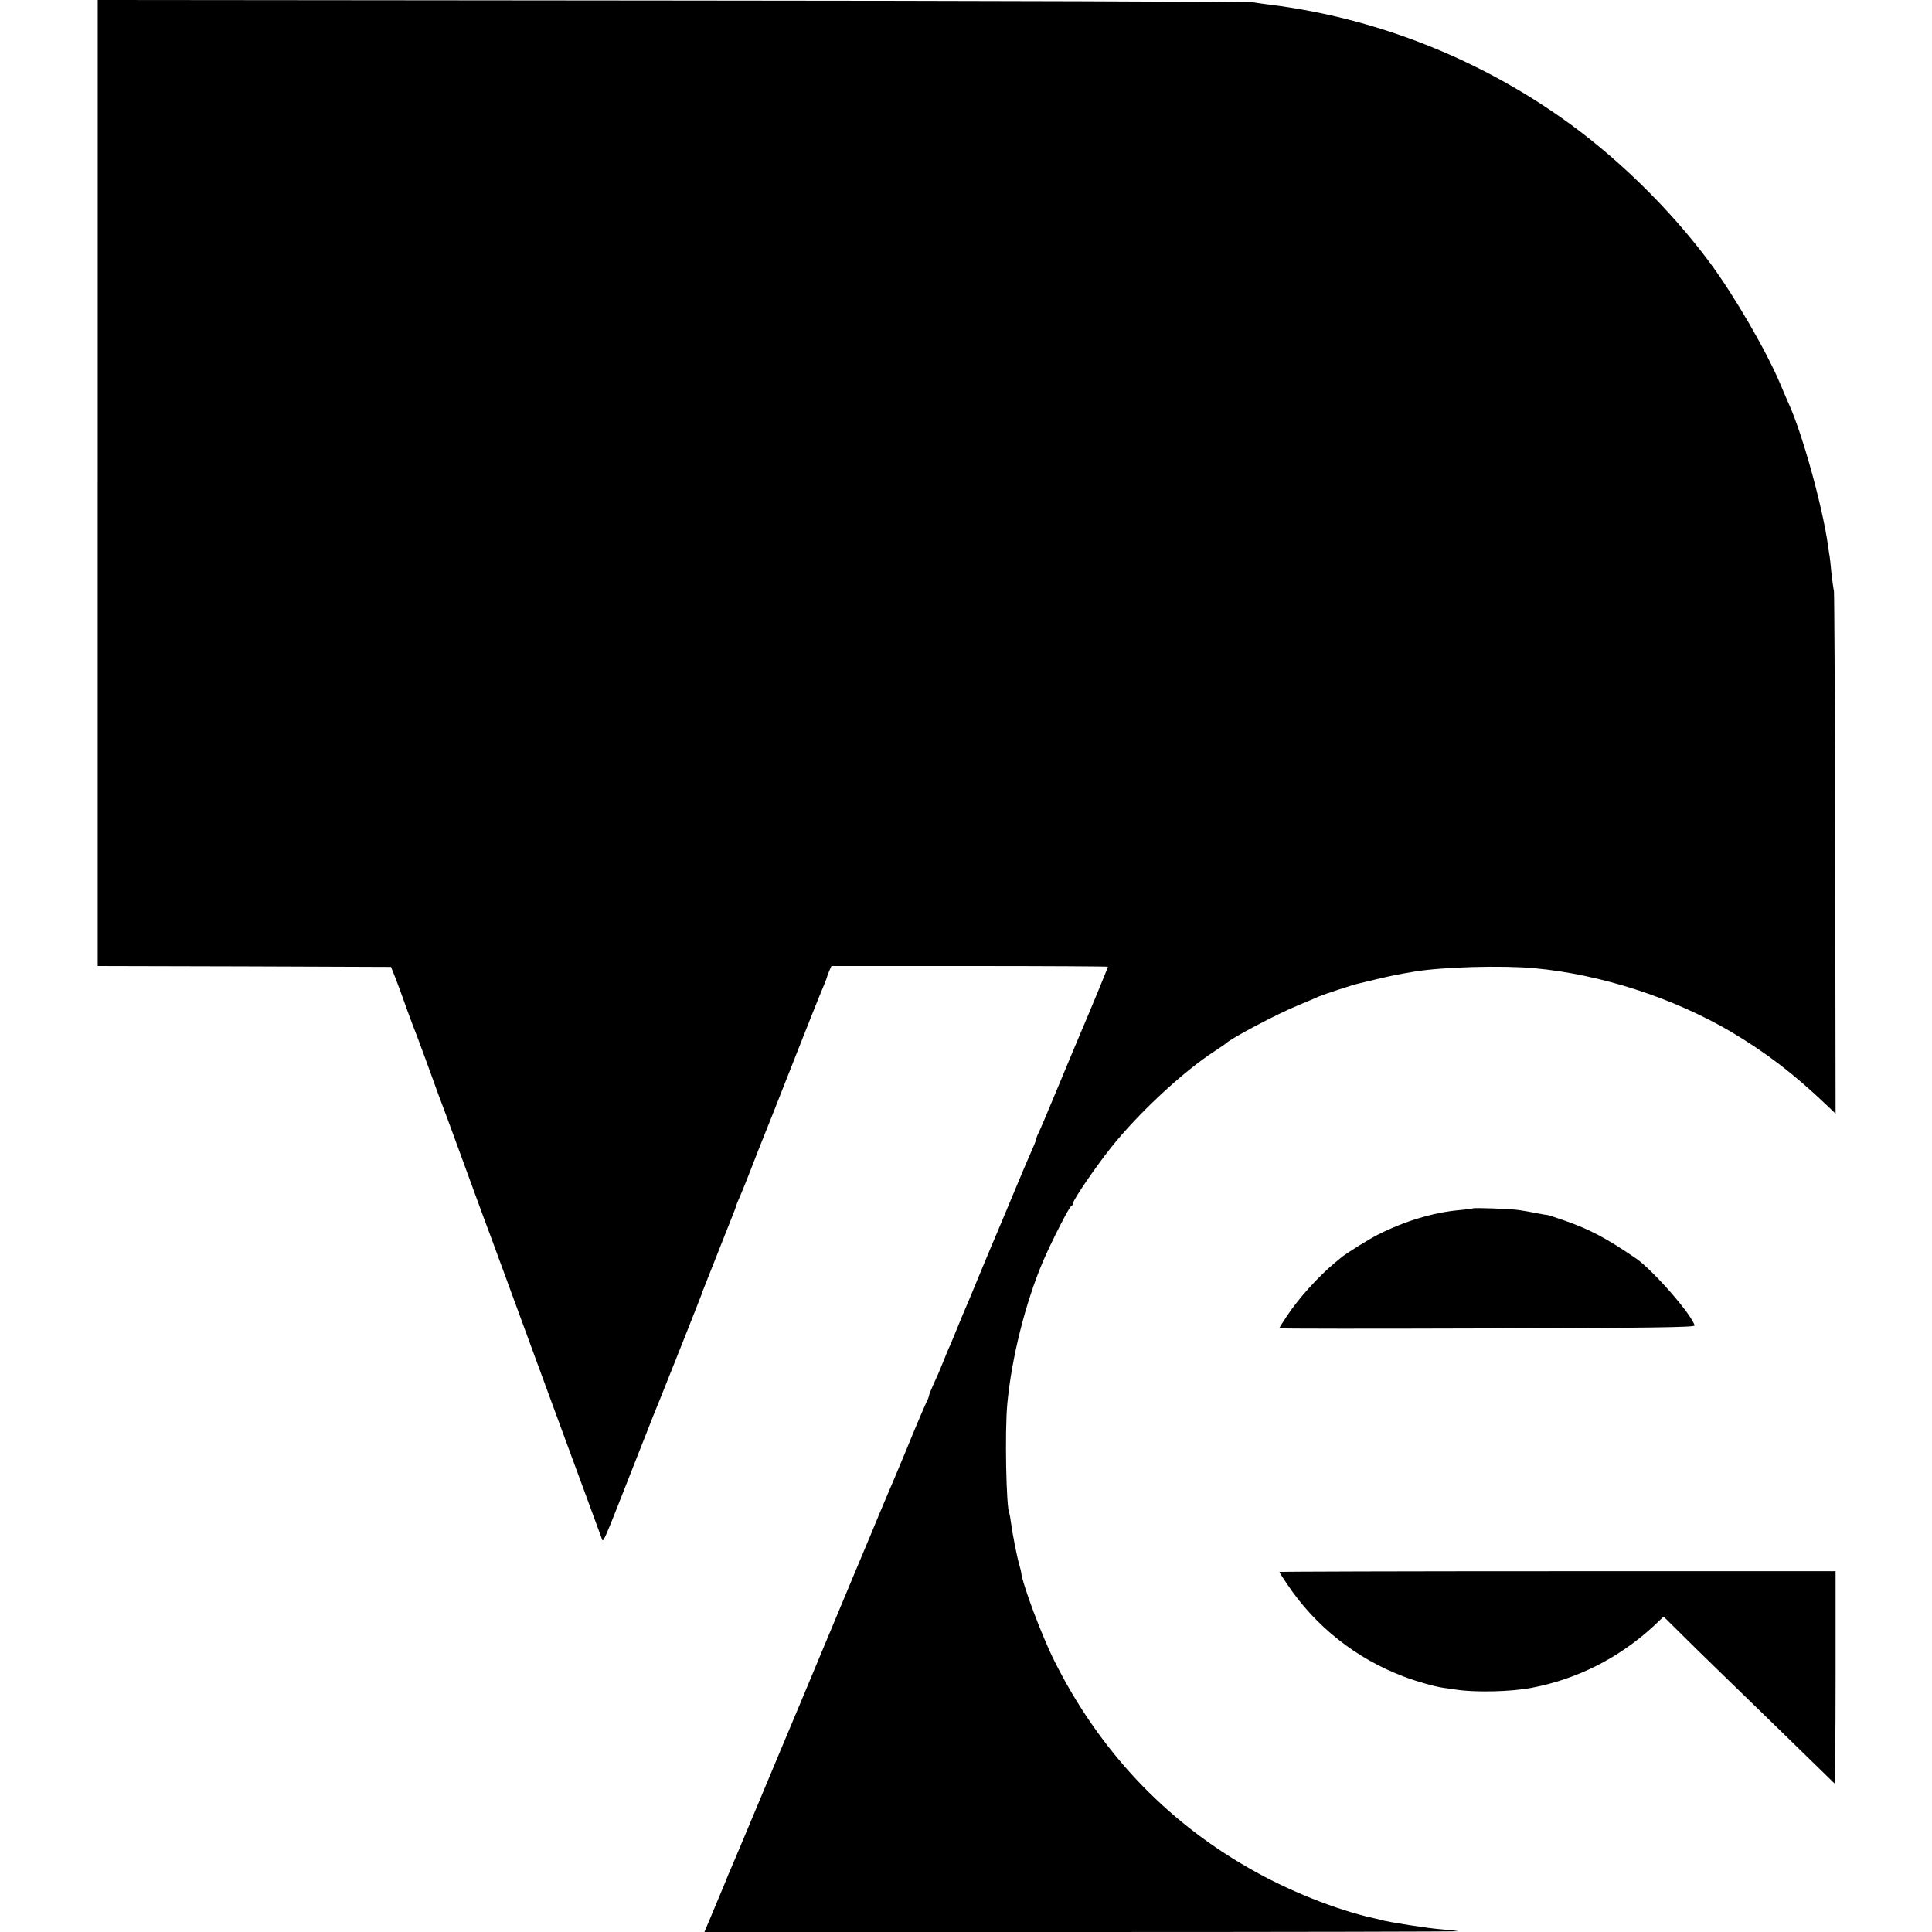 <?xml version="1.0" standalone="no"?>
<!DOCTYPE svg PUBLIC "-//W3C//DTD SVG 20010904//EN"
 "http://www.w3.org/TR/2001/REC-SVG-20010904/DTD/svg10.dtd">
<svg version="1.0" xmlns="http://www.w3.org/2000/svg"
 width="1048pt" height="1048pt" viewBox="0 0 1048 1048"
 preserveAspectRatio="xMidYMid meet">
<g transform="translate(0,1048) scale(0.1,-0.1)"
fill="#000000" stroke="none">
<path d="M530 7860 l0 -2620 796 -2 795 -3 24 -60 c13 -33 42 -112 64 -175 23
-63 46 -124 51 -135 4 -11 27 -72 50 -135 23 -63 54 -149 69 -190 16 -41 66
-176 111 -300 45 -124 104 -283 130 -355 27 -71 71 -191 98 -265 27 -74 159
-432 292 -795 134 -363 247 -671 252 -685 11 -31 -2 -61 183 410 74 190 140
354 145 365 9 21 214 537 216 545 0 3 4 14 9 25 4 11 43 108 85 215 42 107 81
204 85 215 4 11 9 25 10 30 2 6 12 30 23 55 11 25 39 95 62 155 24 61 48 124
55 140 22 53 61 153 180 455 64 162 122 309 129 325 17 39 41 99 42 105 0 3 6
17 12 33 l12 27 750 0 c412 0 750 -2 750 -4 0 -4 -109 -268 -145 -351 -32 -76
-69 -164 -140 -335 -42 -102 -83 -198 -91 -214 -8 -16 -14 -33 -14 -37 0 -5
-11 -32 -24 -61 -13 -29 -59 -136 -101 -238 -42 -102 -83 -198 -90 -215 -7
-16 -48 -113 -90 -215 -42 -102 -82 -198 -90 -215 -7 -16 -23 -55 -35 -85 -12
-30 -28 -68 -35 -85 -8 -16 -26 -59 -40 -95 -14 -36 -37 -89 -51 -118 -13 -29
-24 -56 -24 -60 0 -5 -8 -26 -19 -48 -10 -21 -58 -133 -105 -249 -48 -115 -93
-223 -101 -240 -7 -16 -24 -57 -38 -90 -13 -33 -88 -211 -165 -395 -77 -184
-174 -418 -217 -520 -42 -102 -83 -198 -90 -215 -7 -16 -77 -183 -155 -370
-137 -327 -153 -366 -184 -438 -8 -17 -23 -54 -34 -82 -11 -27 -41 -98 -66
-158 l-45 -107 2046 0 c1126 0 2044 2 2042 4 -2 2 -40 6 -85 10 -74 5 -296 40
-336 52 -9 3 -26 7 -37 9 -203 45 -469 151 -679 273 -456 261 -811 640 -1052
1121 -70 140 -175 420 -181 483 0 4 -5 22 -10 40 -12 40 -37 167 -45 228 -3
25 -7 47 -9 50 -17 29 -25 448 -11 595 23 248 98 547 192 769 47 110 144 300
155 304 5 2 9 8 9 14 0 18 124 200 209 306 147 184 387 408 561 521 30 20 57
38 60 41 24 26 279 161 390 206 47 20 99 41 115 49 28 12 182 63 215 70 8 2
53 13 100 24 90 21 110 25 205 41 153 25 474 34 648 18 360 -33 754 -161 1067
-345 193 -115 339 -227 521 -400 l46 -44 -2 1408 c-1 774 -5 1417 -7 1428 -3
11 -9 56 -14 100 -4 44 -8 82 -9 85 -1 3 -5 30 -9 60 -30 213 -138 603 -211
765 -8 17 -28 64 -45 105 -76 182 -249 481 -385 665 -218 294 -513 582 -811
790 -431 302 -928 505 -1441 590 -69 11 -90 14 -138 20 -27 3 -66 9 -85 12
-19 4 -1438 9 -3152 10 l-3118 3 0 -2620z"/>
<path d="M7988 3925 c-2 -2 -33 -6 -70 -9 -139 -12 -297 -59 -443 -133 -48
-24 -173 -102 -198 -123 -7 -6 -22 -18 -34 -28 -89 -74 -196 -191 -261 -289
-23 -34 -42 -64 -42 -68 0 -3 507 -3 1128 -1 895 3 1126 6 1124 16 -14 58
-226 301 -318 364 -161 110 -250 157 -387 205 -48 17 -89 30 -92 30 -3 0 -29
4 -58 10 -28 6 -72 13 -97 17 -46 7 -247 14 -252 9z"/>
<path d="M6940 1953 c0 -2 19 -32 42 -66 154 -230 374 -404 634 -502 71 -27
171 -55 217 -61 15 -2 47 -6 70 -10 103 -15 290 -11 402 10 251 47 479 163
670 340 l49 47 91 -90 c49 -49 126 -124 171 -168 73 -70 651 -633 665 -647 3
-3 6 254 6 572 l0 579 -1509 0 c-829 0 -1508 -2 -1508 -4z"/>
</g>
</svg>
